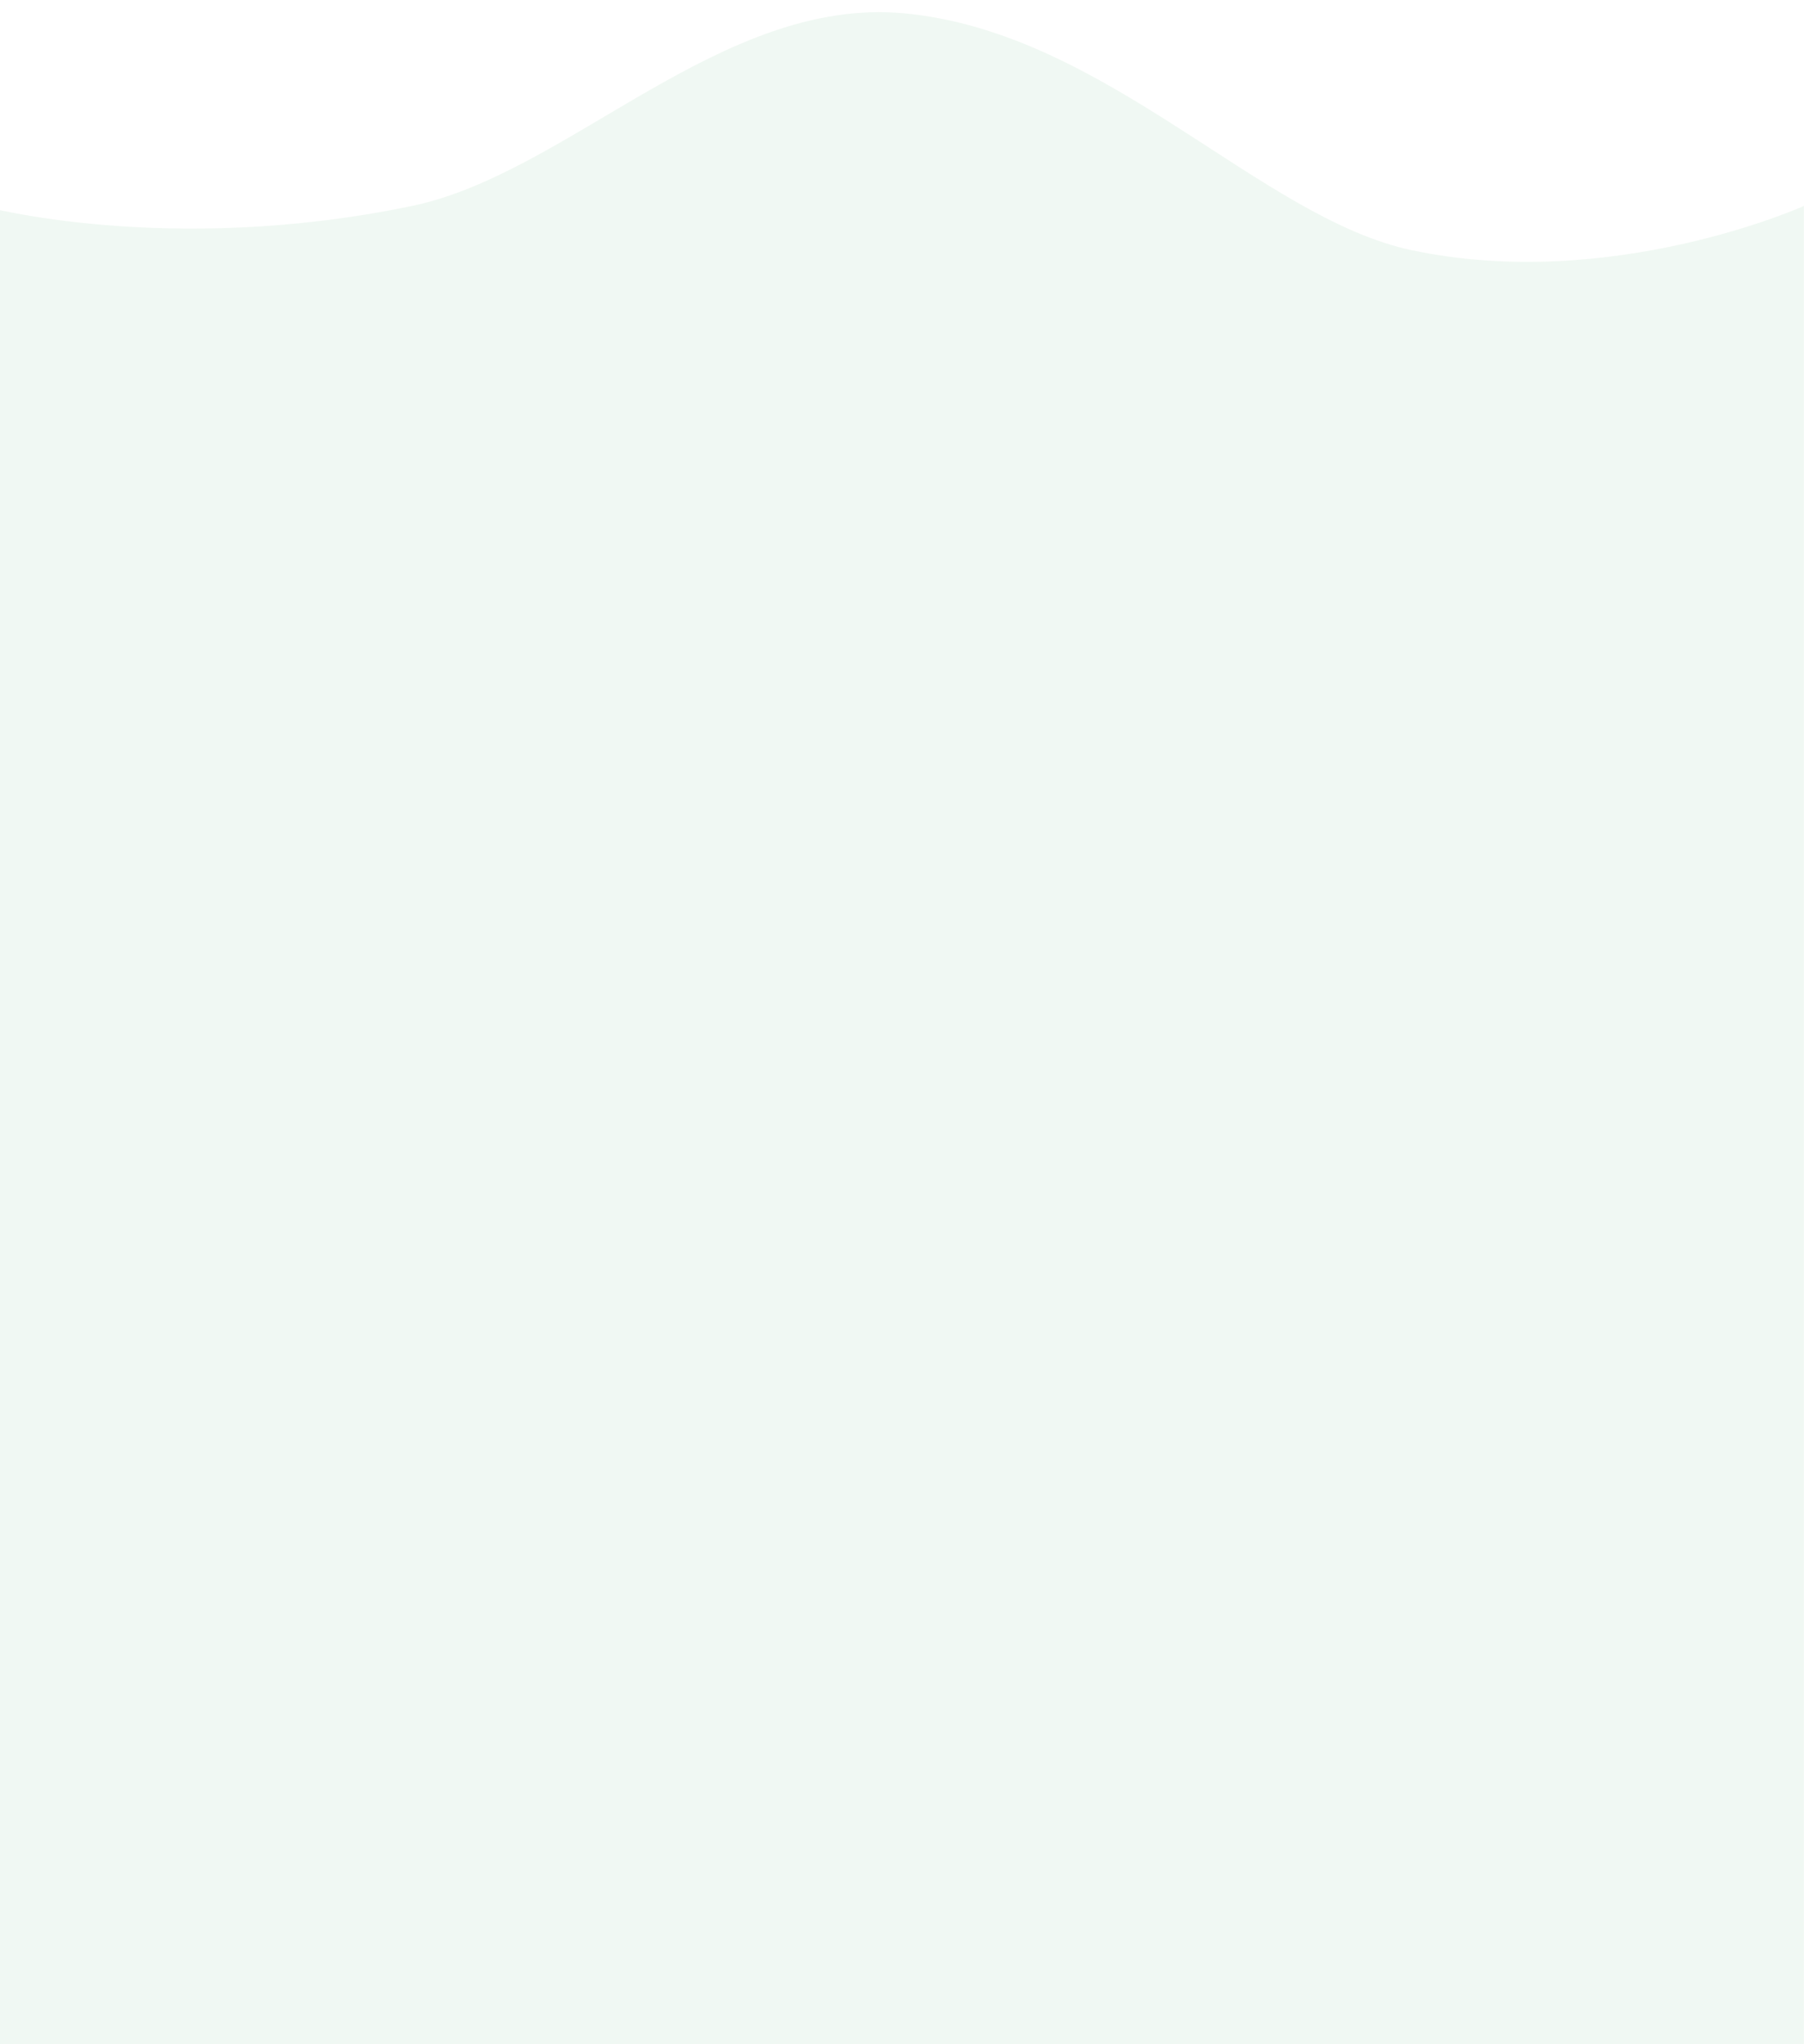 <svg id="Group_2103" data-name="Group 2103" xmlns="http://www.w3.org/2000/svg" xmlns:xlink="http://www.w3.org/1999/xlink" viewBox="0 0 768 870">
  <defs>
    <style>
      .cls-1 {
        fill: none;
        stroke: #707070;
      }

      .cls-2 {
        clip-path: url(#clip-path);
      }

      .cls-3 {
        opacity: 0.326;
      }

      .cls-4 {
        fill: #98d1aa;
        opacity: 0.433;
      }

      .cls-5 {
        opacity: 0.26;
      }

      .cls-6 {
        fill: url(#linear-gradient);
      }
    </style>
    <clipPath id="clip-path">
      <rect id="Rectangle_2246" data-name="Rectangle 2246" class="cls-1" width="768" height="870"/>
    </clipPath>
    <linearGradient id="linear-gradient" x1="0.5" x2="0.5" y2="1" gradientUnits="objectBoundingBox">
      <stop offset="0" stop-color="#53ffa9"/>
      <stop offset="0" stop-color="#f3ca7c"/>
      <stop offset="1" stop-color="#1faf4c"/>
    </linearGradient>
  </defs>
  <g id="Mask_Group_63" data-name="Mask Group 63" class="cls-2">
    <g id="Group_1625" data-name="Group 1625" transform="translate(-1659.934 5.171)">
      <g id="Group_1624" data-name="Group 1624" class="cls-3" transform="translate(2427.901 997.014) rotate(180)">
        <path id="Path_3036" data-name="Path 3036" class="cls-4" d="M775.651,914.527s-78.776-21.683-183.066,0c-66.6,13.847-131.545,89.227-209.459,82-85.9-7.968-151.63-87.238-216.265-100.856C81.7,877.727,0,914.527,0,914.527V59.159s30.1,21.37,134.188,0S285.318-4.089,414.571.323,575.738,39.792,651.2,76.807,777.845,97.781,777.845,97.781Z" transform="translate(0 0)"/>
      </g>
      <g id="Group_1706" data-name="Group 1706" class="cls-5" transform="translate(777.845 1010.735) rotate(180)">
        <path id="Path_3036-2" data-name="Path 3036" class="cls-6" d="M775.651,914.527s-78.776-21.683-183.066,0c-66.6,13.847-131.545,89.227-209.459,82-85.9-7.968-151.63-87.238-216.265-100.856C81.7,877.727,0,914.527,0,914.527V59.159s30.1,21.37,134.188,0S285.318-4.089,414.571.323,575.738,39.792,651.2,76.807,777.845,97.781,777.845,97.781Z" transform="translate(0 0)"/>
      </g>
    </g>
  </g>
</svg>
